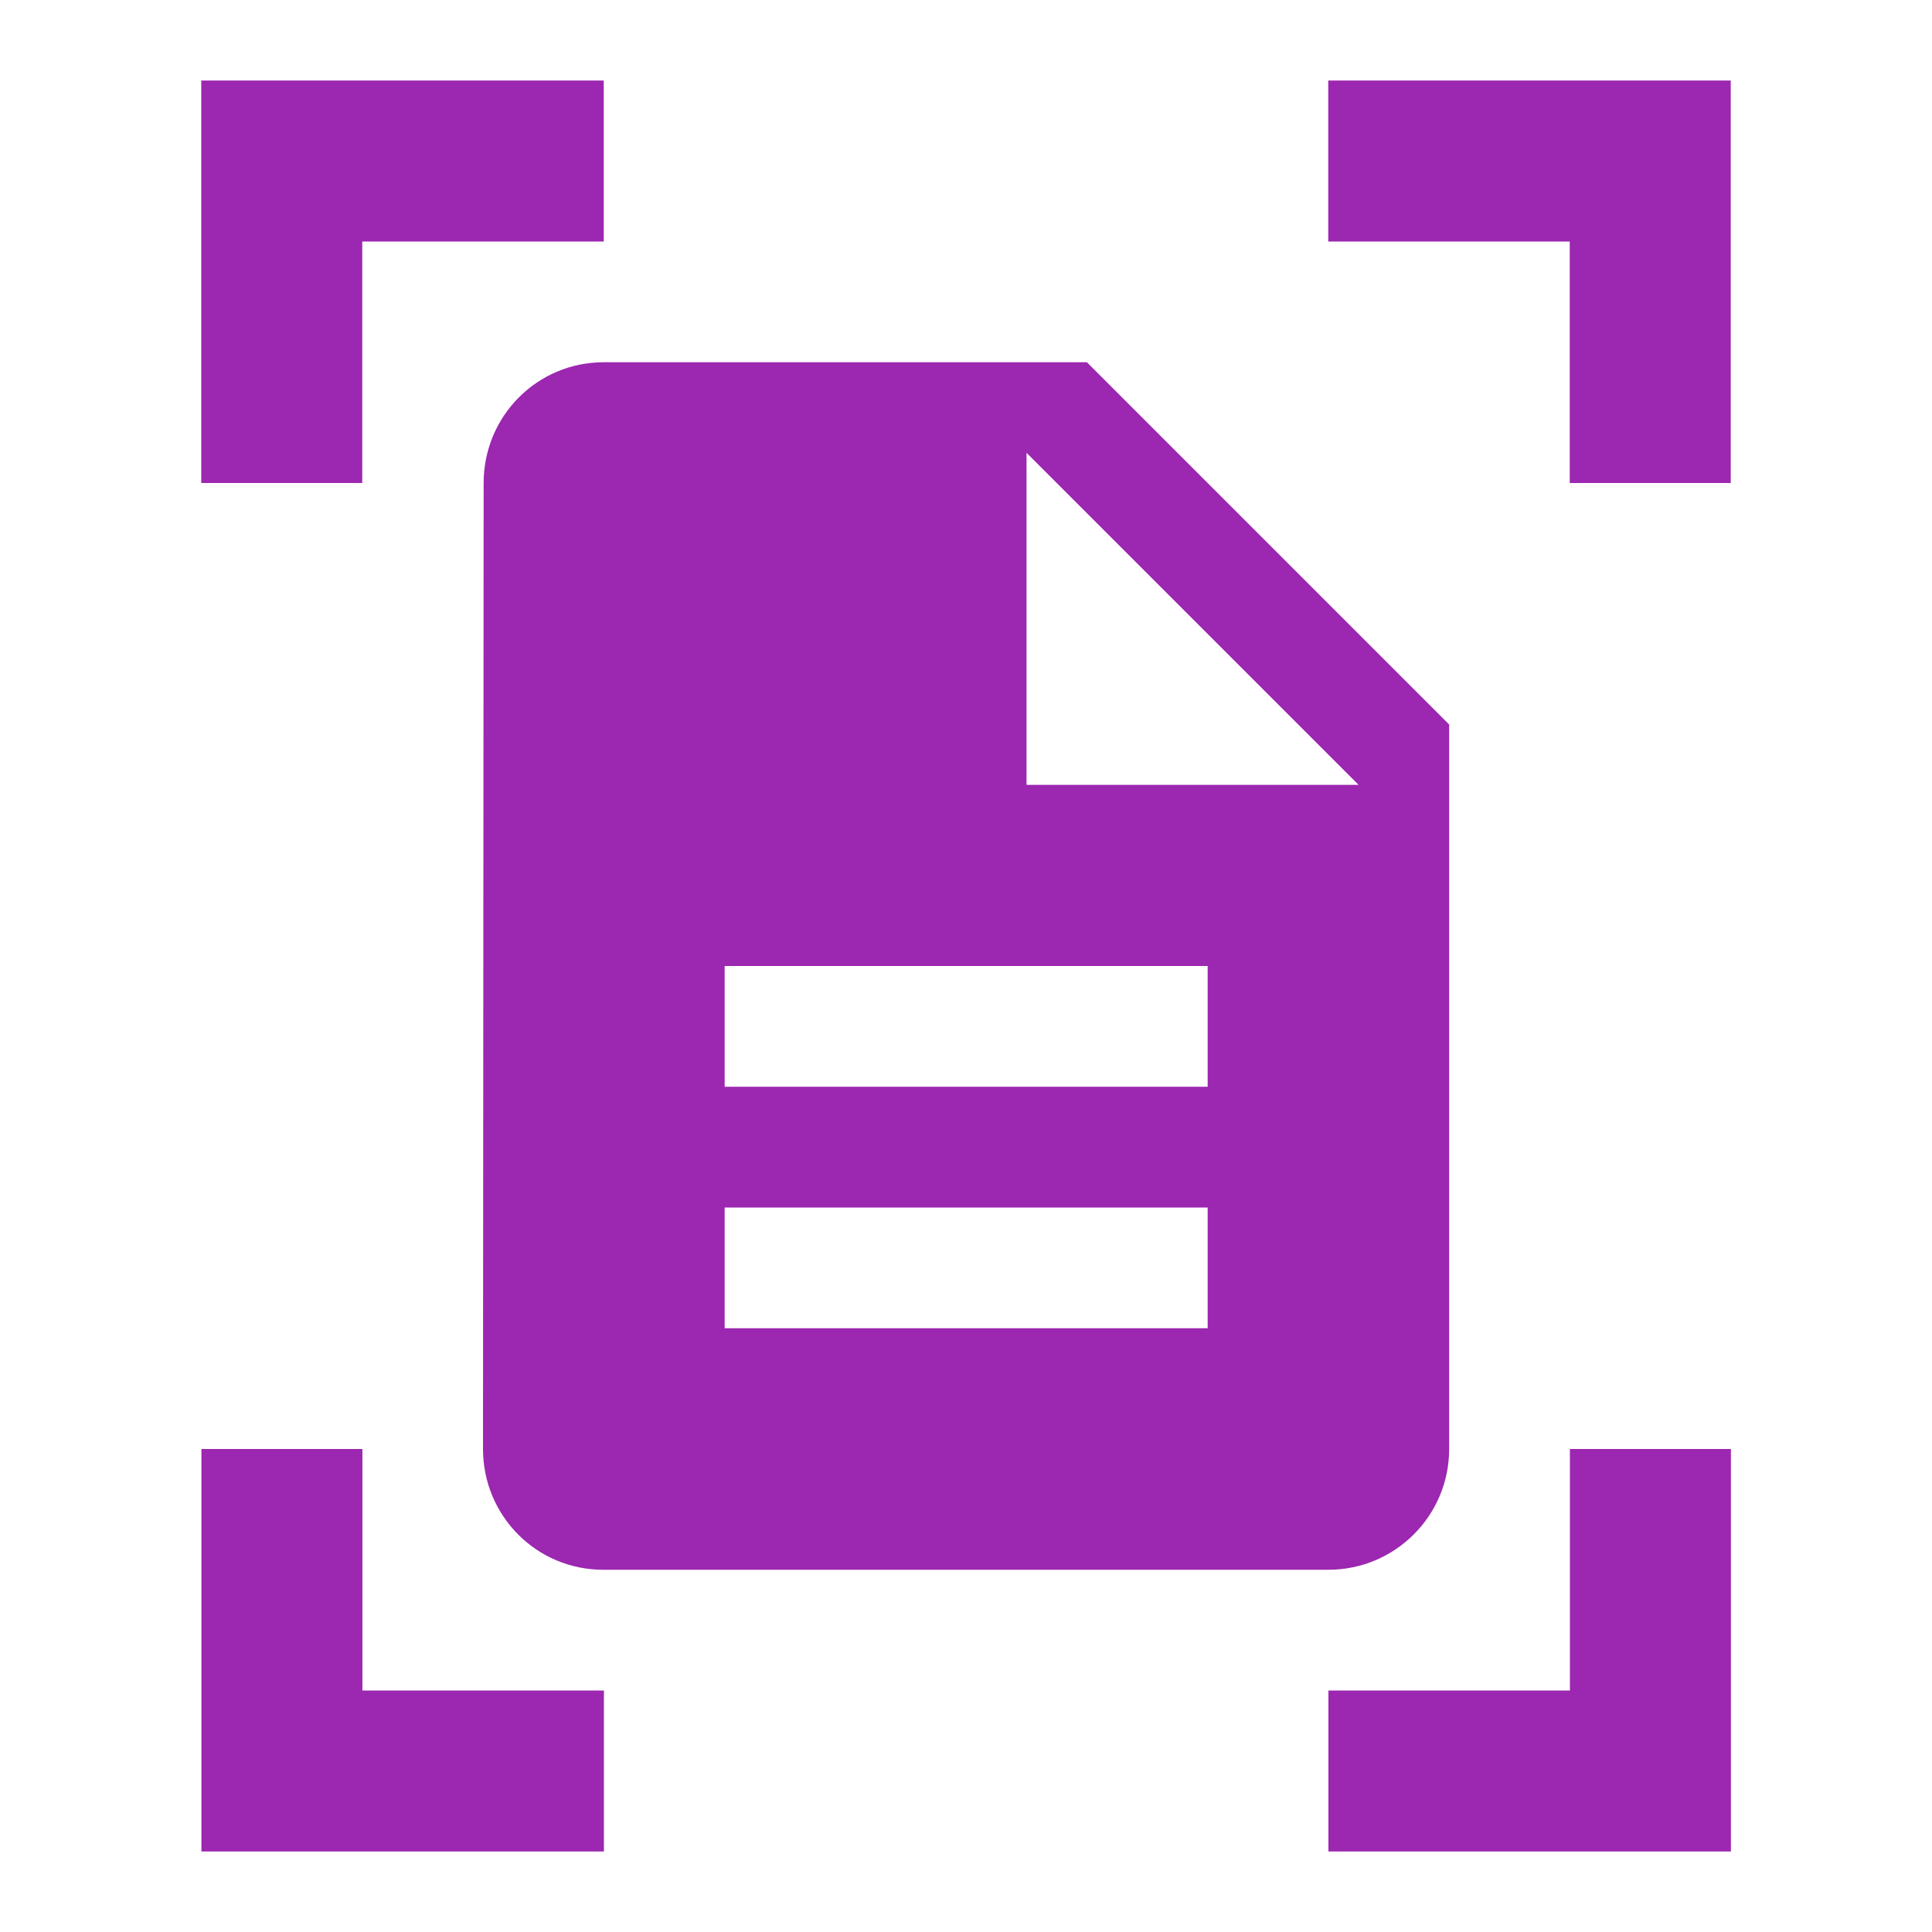 <svg xmlns="http://www.w3.org/2000/svg" fill="#9C27B0" viewBox="0 0 48 48"><path d="m5 2v10h4v-6h6v-4h-10m28 0v4h6v6h4v-10h-10m-18 7c-1.658 0-2.984 1.342-2.984 3l-.016 24c0 1.657 1.327 3 2.984 3h18.02c1.657 0 3-1.343 3-3v-18l-9-9h-12m10.5 2.25l8.25 8.25h-8.25v-8.25m-7.5 12.75h12v3h-12v-3m0 6h12v3h-12v-3m-13 6v10h10v-4h-6v-6h-4m34 0v6h-6v4h10v-10h-4"/></svg>